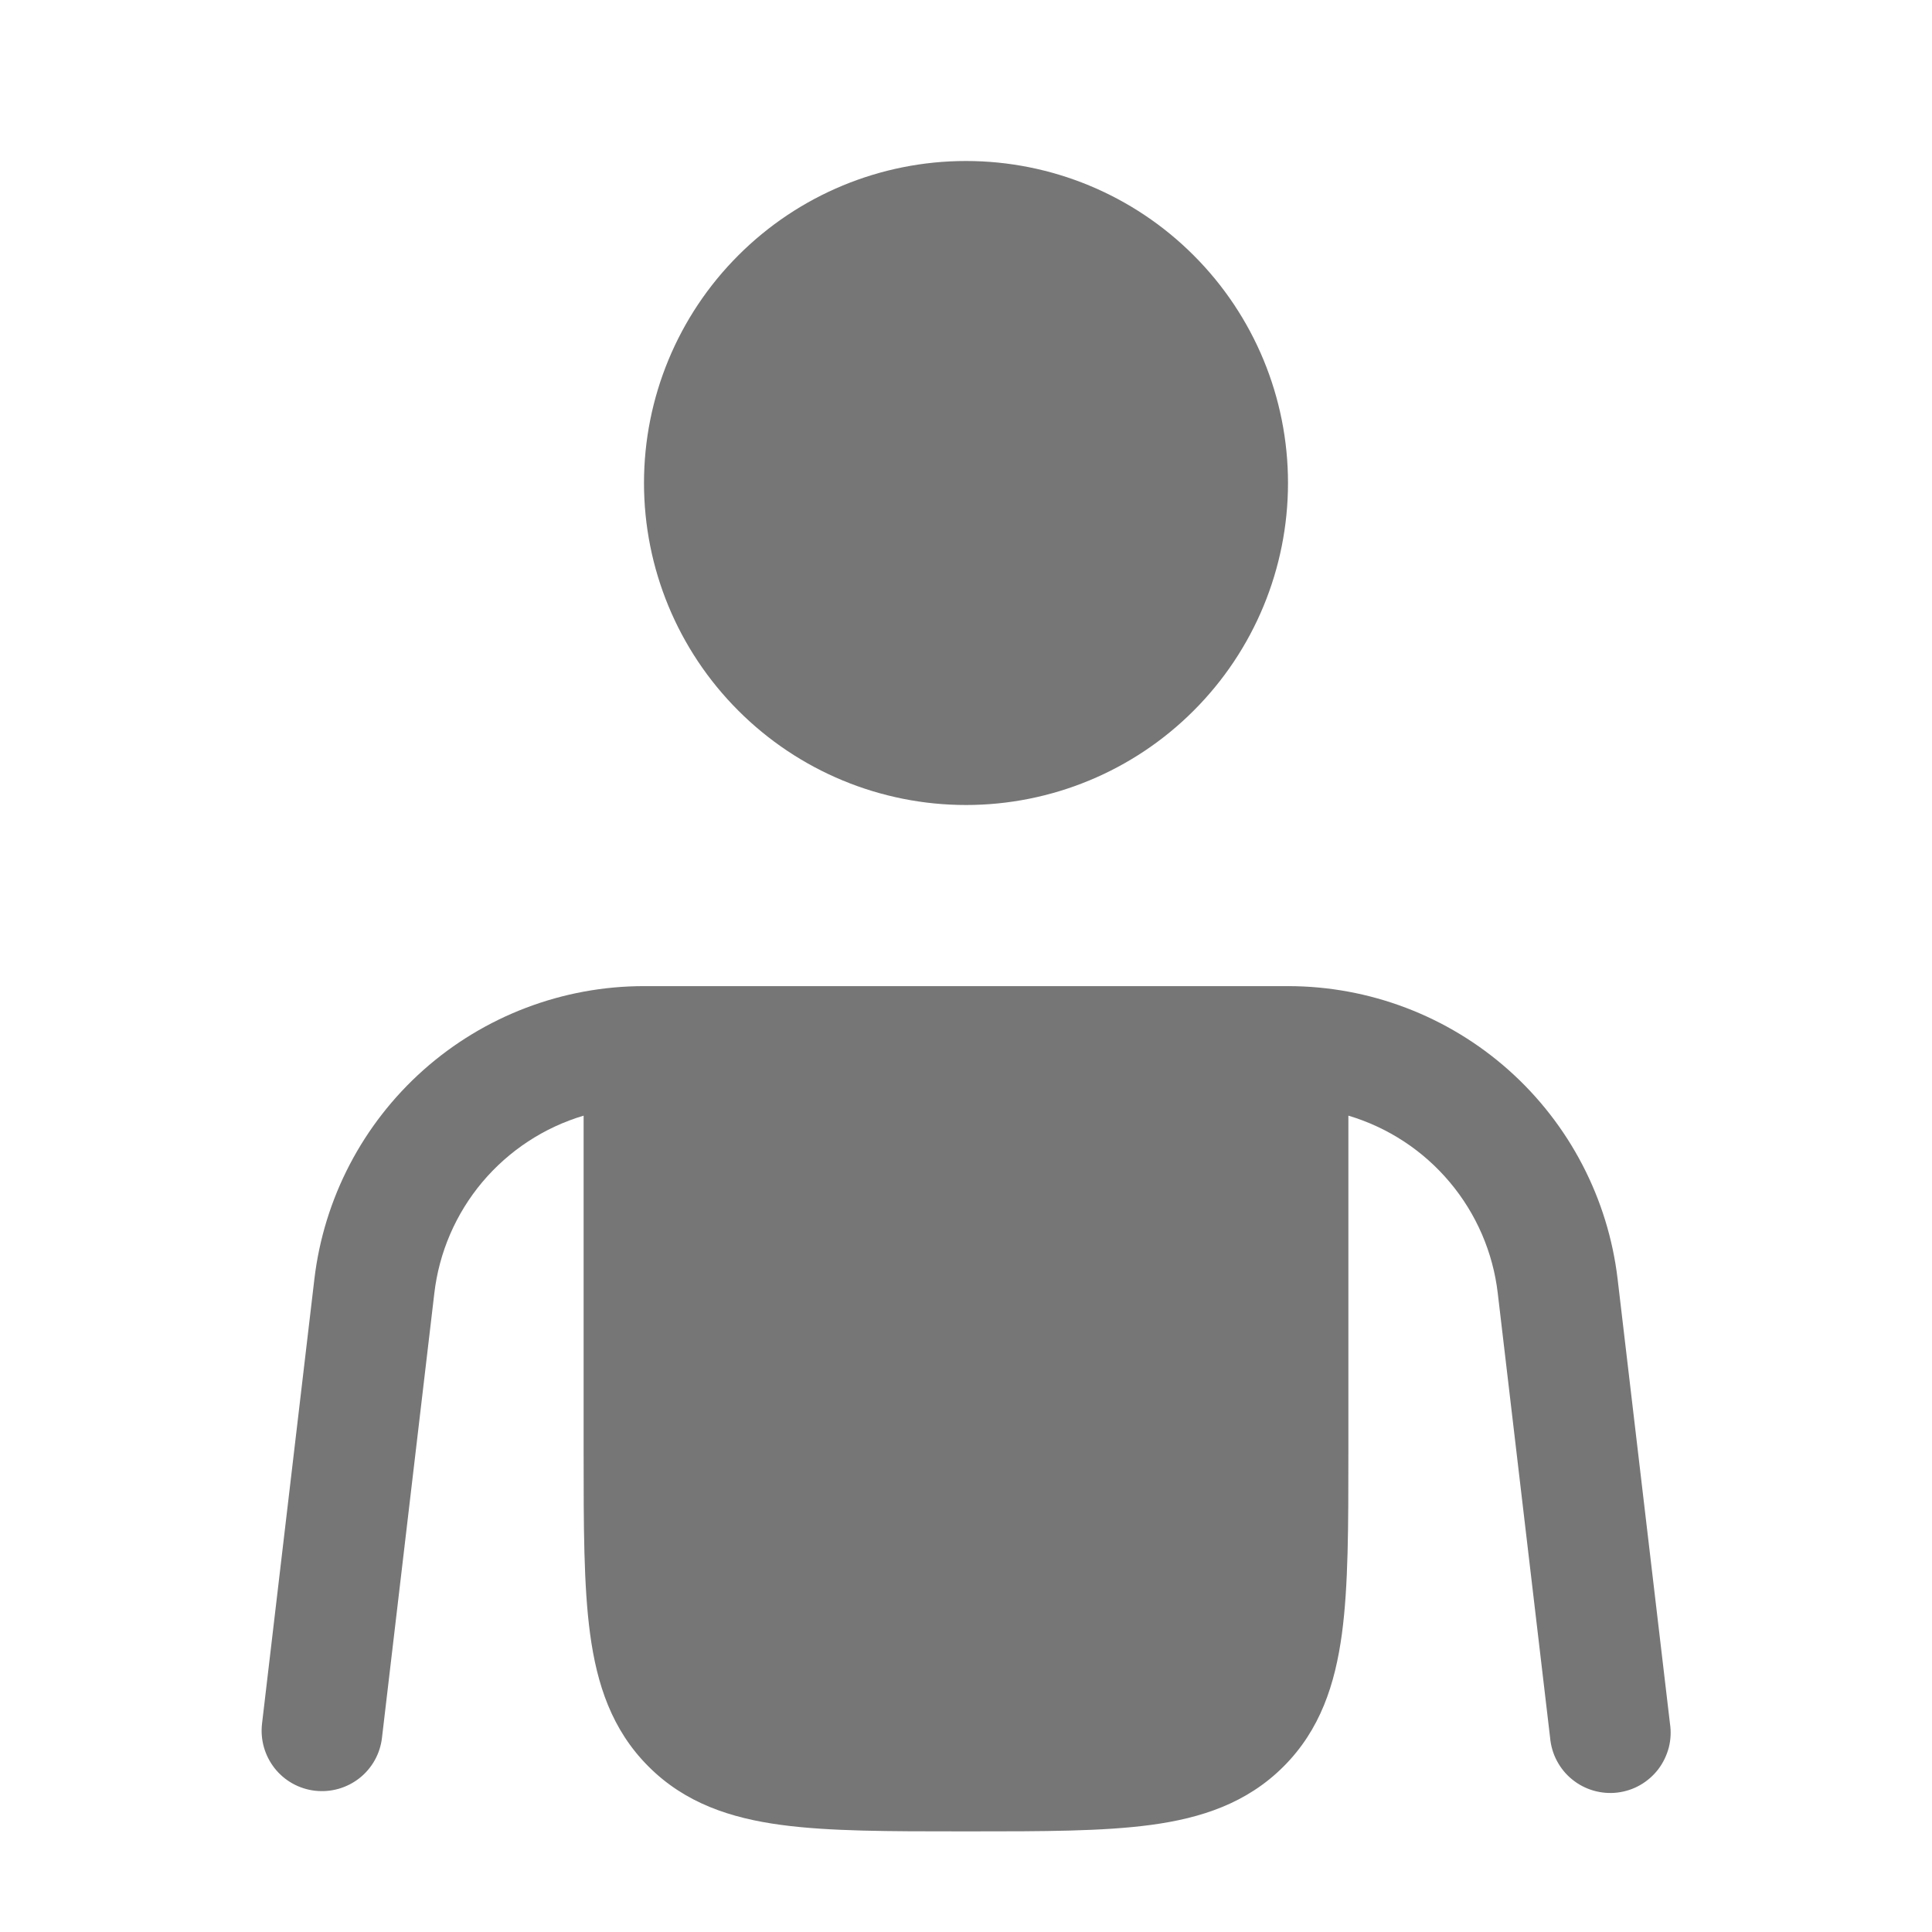 <svg width="100%" height="100%" style="overflow:visible;" preserveAspectRatio="none" viewBox="0 0 24 24" fill="none" xmlns="http://www.w3.org/2000/svg">
<path d="M12 10C13.061 10 14.078 9.579 14.828 8.828C15.579 8.078 16 7.061 16 6C16 4.939 15.579 3.922 14.828 3.172C14.078 2.421 13.061 2 12 2C10.939 2 9.922 2.421 9.172 3.172C8.421 3.922 8 4.939 8 6C8 7.061 8.421 8.078 9.172 8.828C9.922 9.579 10.939 10 12 10ZM8 12.25C6.99 12.25 6.015 12.621 5.26 13.292C4.505 13.964 4.023 14.889 3.905 15.892L3.255 21.412C3.232 21.61 3.288 21.808 3.411 21.965C3.534 22.121 3.714 22.222 3.912 22.245C4.11 22.268 4.308 22.212 4.465 22.089C4.621 21.966 4.722 21.786 4.745 21.588L5.395 16.068C5.454 15.559 5.661 15.078 5.991 14.685C6.321 14.293 6.759 14.005 7.25 13.859V18.052C7.25 18.951 7.25 19.7 7.33 20.294C7.414 20.922 7.6 21.489 8.056 21.944C8.511 22.4 9.078 22.586 9.706 22.67C10.3 22.75 11.05 22.75 11.948 22.75H12.052C12.951 22.75 13.7 22.75 14.295 22.67C14.922 22.586 15.489 22.4 15.945 21.944C16.401 21.488 16.585 20.922 16.67 20.294C16.75 19.7 16.75 18.951 16.75 18.052V13.859C17.241 14.005 17.679 14.292 18.009 14.685C18.339 15.077 18.547 15.558 18.606 16.067L19.256 21.587C19.265 21.687 19.293 21.785 19.34 21.873C19.387 21.962 19.451 22.041 19.529 22.104C19.607 22.168 19.697 22.215 19.793 22.243C19.89 22.271 19.991 22.28 20.091 22.268C20.191 22.256 20.287 22.225 20.374 22.175C20.462 22.125 20.538 22.058 20.599 21.979C20.66 21.899 20.704 21.807 20.73 21.71C20.755 21.613 20.76 21.511 20.745 21.412L20.095 15.892C19.977 14.889 19.495 13.964 18.74 13.292C17.985 12.621 17.01 12.25 16 12.25H8Z" fill="#767676"/>
</svg>
